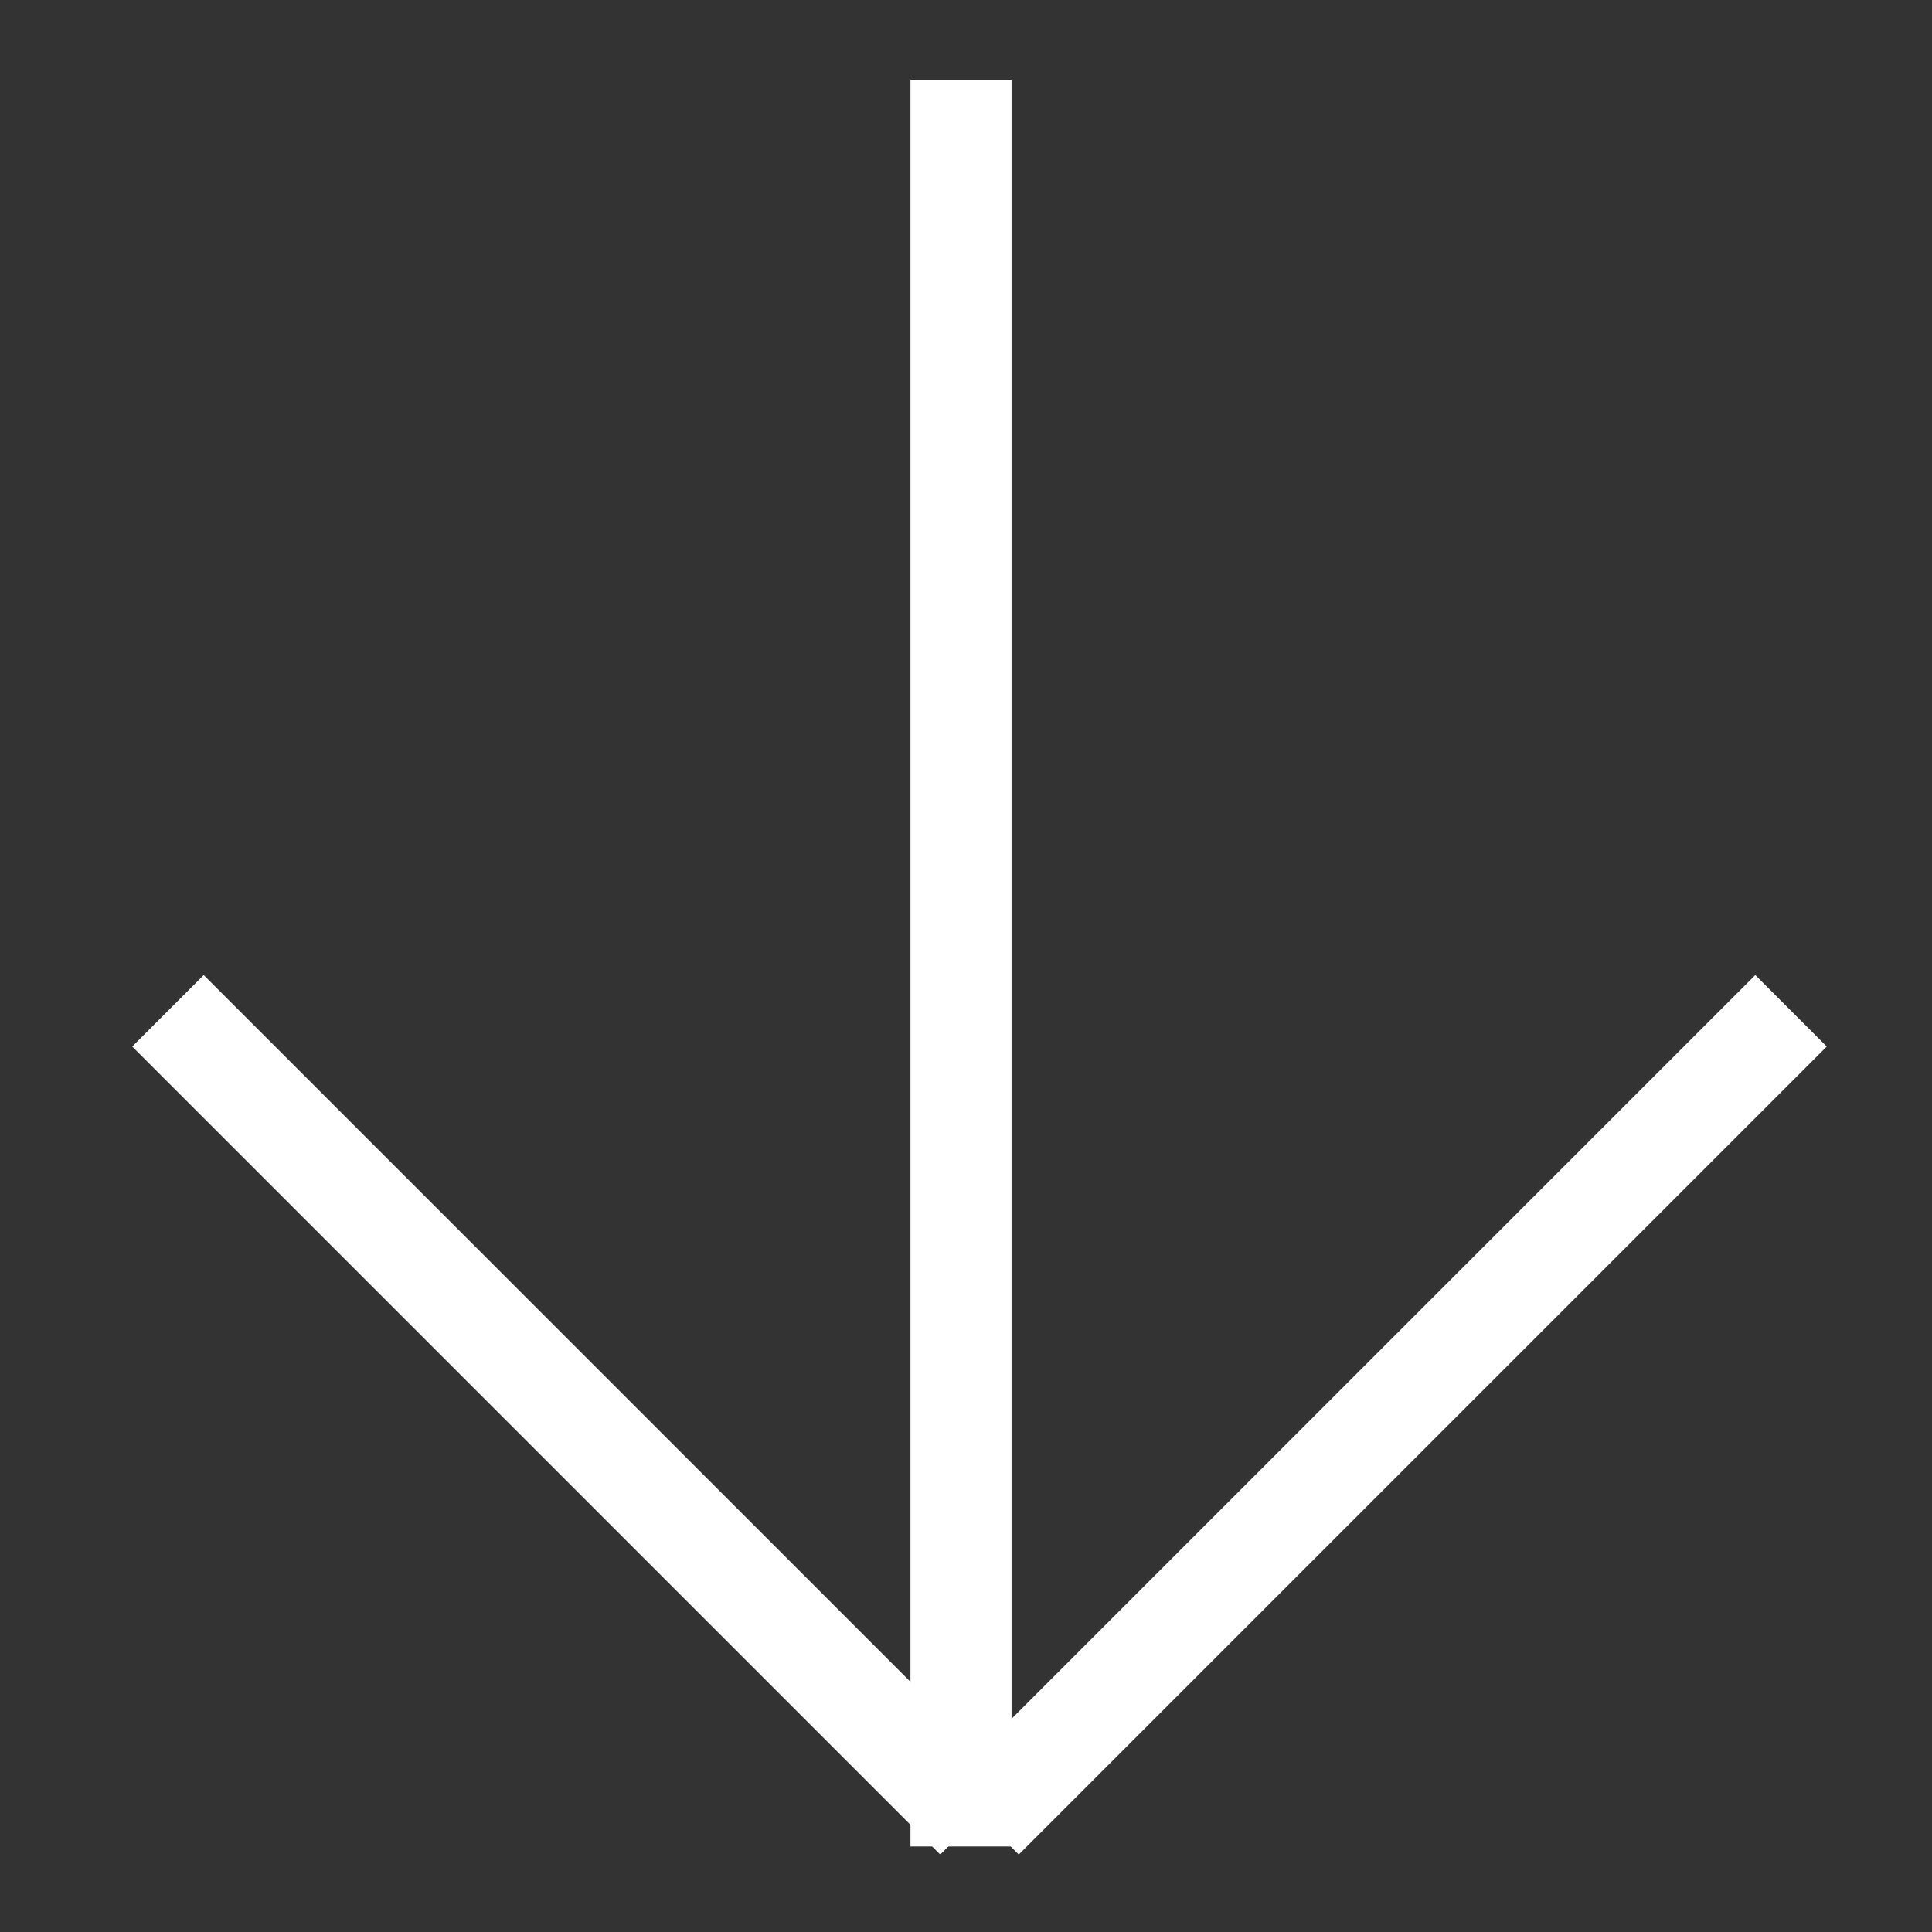<?xml version="1.0" encoding="UTF-8" standalone="no"?>
<!DOCTYPE svg PUBLIC "-//W3C//DTD SVG 1.1//EN" "http://www.w3.org/Graphics/SVG/1.1/DTD/svg11.dtd">
<svg width="100%" height="100%" viewBox="0 0 100 100" version="1.1" xmlns="http://www.w3.org/2000/svg" xmlns:xlink="http://www.w3.org/1999/xlink" xml:space="preserve" xmlns:serif="http://www.serif.com/" style="fill-rule:evenodd;clip-rule:evenodd;stroke-linejoin:round;stroke-miterlimit:2;">
    <rect x="0" y="0" width="100" height="100" fill="#333333" stroke="none"/>
    <g transform="matrix(1.343,-2.46519e-32,2.46519e-32,1.343,-3230.92,-1080.91)">
        <g transform="matrix(0.779,0,0,0.457,526.056,546.971)">
            <rect x="2458" y="571" width="5" height="149" style="fill:white;"/>
        </g>
        <g transform="matrix(0.551,-0.551,0.209,0.209,937.148,2080.2)">
            <rect x="2458" y="571" width="5" height="149" style="fill:white;"/>
        </g>
        <g transform="matrix(-0.551,-0.551,-0.209,0.209,3949.85,2080.2)">
            <rect x="2458" y="571" width="5" height="149" style="fill:white;"/>
        </g>
    </g>
</svg>
